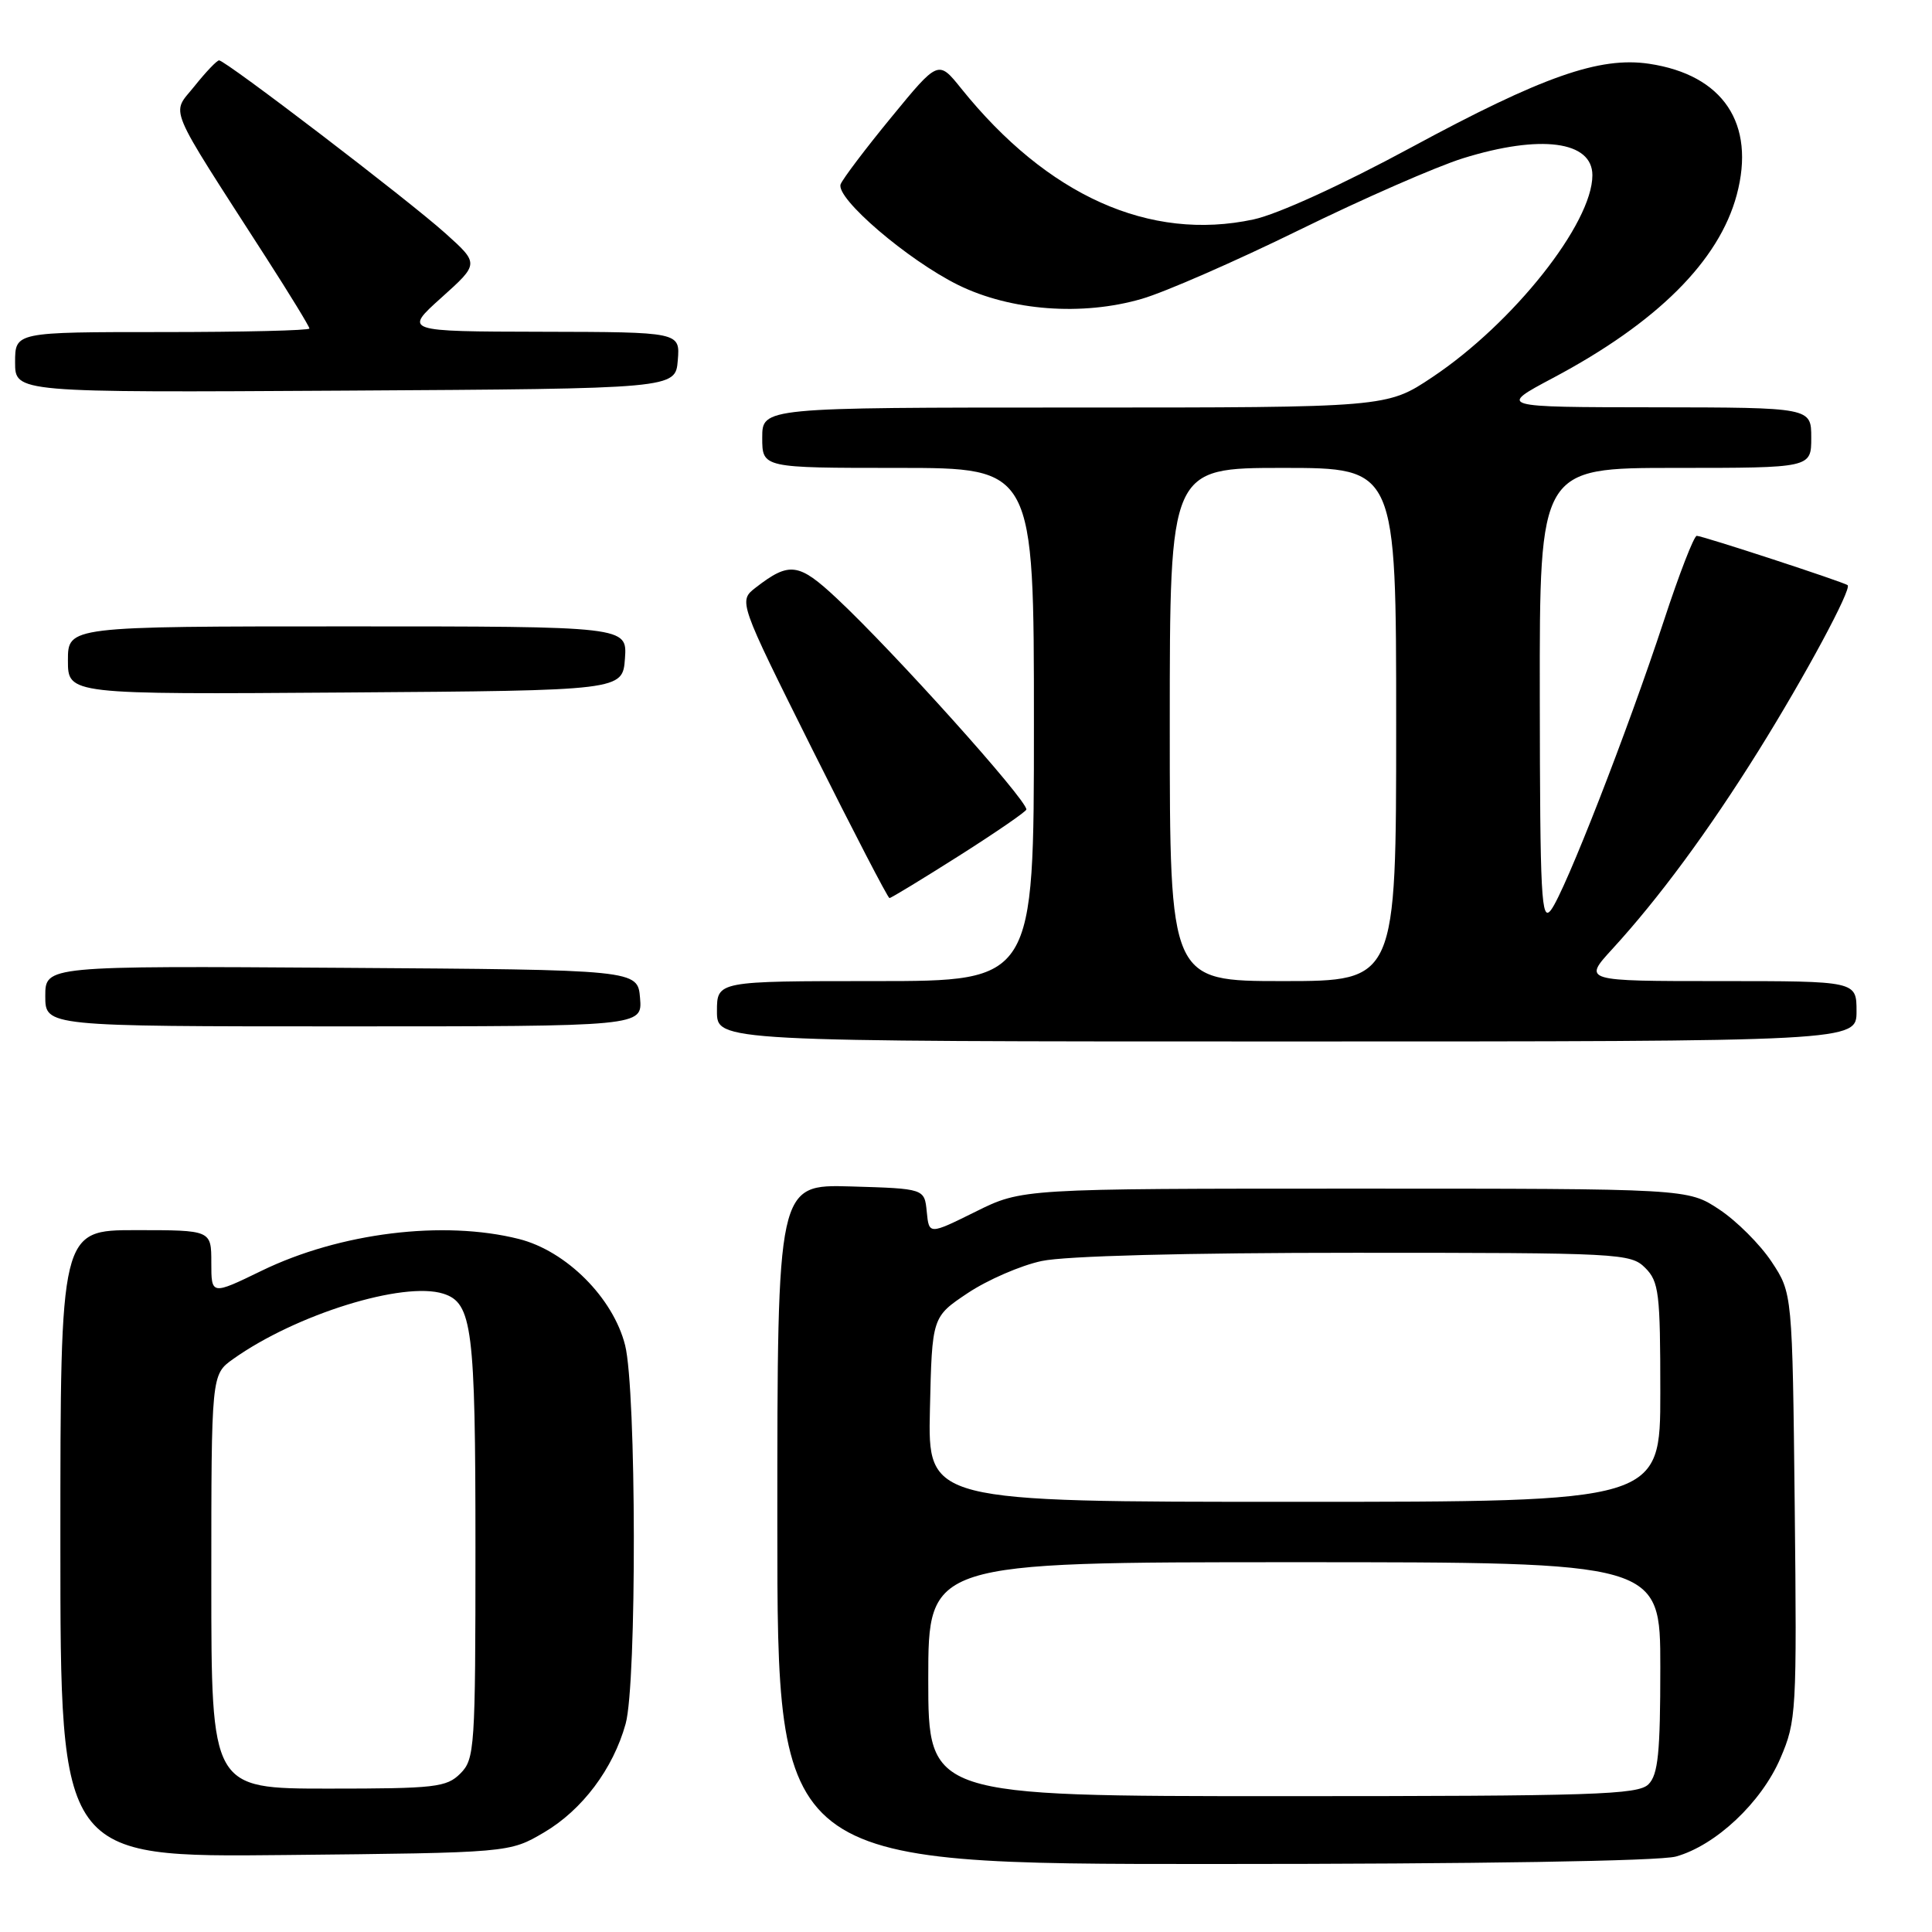 <?xml version="1.0" encoding="UTF-8" standalone="no"?>
<!DOCTYPE svg PUBLIC "-//W3C//DTD SVG 1.1//EN" "http://www.w3.org/Graphics/SVG/1.1/DTD/svg11.dtd" >
<svg xmlns="http://www.w3.org/2000/svg" xmlns:xlink="http://www.w3.org/1999/xlink" version="1.1" viewBox="0 0 256 256">
 <g >
 <path fill="currentColor"
d=" M 222.07 246.00 C 227.34 244.53 233.39 238.85 235.91 232.98 C 238.03 228.05 238.10 226.86 237.81 199.61 C 237.50 171.35 237.50 171.35 234.74 167.18 C 233.22 164.89 230.11 161.78 227.81 160.26 C 223.64 157.50 223.64 157.50 179.53 157.50 C 135.42 157.50 135.42 157.50 129.26 160.56 C 123.10 163.61 123.10 163.61 122.80 160.56 C 122.50 157.50 122.50 157.50 112.75 157.21 C 103.00 156.93 103.00 156.93 103.00 201.96 C 103.00 247.00 103.00 247.00 160.75 246.99 C 195.79 246.99 219.90 246.60 222.07 246.00 Z  M 72.08 242.81 C 77.15 239.83 81.25 234.37 82.90 228.41 C 84.39 223.07 84.33 184.20 82.83 178.25 C 81.25 171.97 75.03 165.75 68.75 164.17 C 58.75 161.65 45.04 163.34 34.67 168.38 C 28.00 171.62 28.00 171.62 28.00 167.31 C 28.00 163.00 28.00 163.00 18.00 163.00 C 8.00 163.00 8.00 163.00 8.00 204.55 C 8.00 246.11 8.00 246.11 37.75 245.80 C 67.50 245.50 67.50 245.50 72.08 242.81 Z  M 246.00 134.00 C 246.00 130.00 246.00 130.00 227.87 130.00 C 209.75 130.00 209.75 130.00 213.64 125.75 C 219.81 119.02 226.40 110.08 233.03 99.45 C 239.20 89.56 245.40 78.02 244.82 77.54 C 244.33 77.13 225.58 71.00 224.83 71.00 C 224.46 71.00 222.50 76.06 220.47 82.25 C 215.66 96.88 207.38 118.11 205.52 120.57 C 204.23 122.28 204.06 119.00 204.03 92.25 C 204.00 62.00 204.00 62.00 222.00 62.00 C 240.00 62.00 240.00 62.00 240.00 58.00 C 240.00 54.00 240.00 54.00 219.25 53.97 C 198.50 53.95 198.50 53.95 205.78 50.08 C 219.57 42.76 227.79 34.57 230.13 25.81 C 232.65 16.38 228.33 9.92 218.52 8.45 C 211.95 7.47 204.38 10.13 187.00 19.53 C 177.79 24.51 169.30 28.39 166.08 29.08 C 152.34 32.02 138.79 25.94 127.36 11.72 C 124.33 7.95 124.33 7.95 118.12 15.52 C 114.70 19.68 111.68 23.68 111.39 24.41 C 110.69 26.25 120.29 34.47 126.98 37.77 C 133.93 41.18 143.40 41.90 151.29 39.60 C 154.34 38.72 163.73 34.61 172.17 30.47 C 180.60 26.33 190.36 22.06 193.86 20.97 C 204.13 17.78 211.00 18.68 211.00 23.22 C 211.00 29.59 200.53 42.81 189.80 49.97 C 183.77 54.00 183.77 54.00 142.39 54.00 C 101.00 54.00 101.00 54.00 101.00 58.00 C 101.00 62.00 101.00 62.00 119.00 62.00 C 137.00 62.00 137.00 62.00 137.00 96.00 C 137.00 130.00 137.00 130.00 116.00 130.00 C 95.00 130.00 95.00 130.00 95.00 134.00 C 95.00 138.00 95.00 138.00 170.50 138.00 C 246.00 138.00 246.00 138.00 246.00 134.00 Z  M 84.81 132.25 C 84.50 128.50 84.50 128.50 45.25 128.24 C 6.00 127.98 6.00 127.98 6.00 131.99 C 6.00 136.00 6.00 136.00 45.56 136.00 C 85.12 136.00 85.12 136.00 84.81 132.25 Z  M 127.12 113.37 C 132.00 110.27 136.00 107.52 136.00 107.26 C 136.00 105.91 118.45 86.37 110.89 79.30 C 105.84 74.57 104.61 74.40 100.16 77.84 C 97.83 79.64 97.83 79.64 107.65 99.32 C 113.06 110.14 117.65 119.00 117.86 119.00 C 118.07 119.00 122.23 116.47 127.12 113.37 Z  M 82.81 87.25 C 83.11 83.00 83.11 83.00 46.06 83.00 C 9.00 83.00 9.00 83.00 9.00 87.51 C 9.00 92.02 9.00 92.02 45.75 91.76 C 82.50 91.50 82.50 91.50 82.81 87.25 Z  M 89.81 47.75 C 90.12 44.00 90.12 44.00 71.81 43.96 C 53.50 43.92 53.50 43.92 58.50 39.43 C 63.50 34.94 63.50 34.94 59.00 30.90 C 54.09 26.49 29.89 8.00 29.03 8.00 C 28.74 8.00 27.27 9.54 25.77 11.42 C 22.69 15.28 21.86 13.30 35.25 34.12 C 38.41 39.03 41.00 43.27 41.00 43.53 C 41.00 43.79 32.23 44.00 21.50 44.00 C 2.00 44.00 2.00 44.00 2.00 48.01 C 2.00 52.02 2.00 52.02 45.75 51.76 C 89.50 51.50 89.50 51.50 89.81 47.75 Z  M 123.00 222.50 C 123.00 207.00 123.00 207.00 171.50 207.00 C 220.00 207.00 220.00 207.00 220.00 220.93 C 220.00 232.26 219.71 235.15 218.43 236.43 C 217.04 237.81 211.26 238.00 169.93 238.00 C 123.00 238.00 123.00 238.00 123.00 222.50 Z  M 123.22 186.75 C 123.50 174.50 123.50 174.50 128.23 171.34 C 130.84 169.60 135.25 167.68 138.03 167.09 C 141.15 166.42 157.09 166.00 179.55 166.00 C 214.67 166.00 216.07 166.07 218.00 168.00 C 219.82 169.82 220.00 171.33 220.00 184.50 C 220.00 199.00 220.00 199.00 171.47 199.00 C 122.94 199.00 122.94 199.00 123.22 186.75 Z  M 28.00 209.57 C 28.00 182.14 28.00 182.14 30.89 180.08 C 39.19 174.17 53.44 169.74 58.74 171.42 C 62.58 172.64 63.00 175.93 63.00 205.05 C 63.00 231.67 62.90 233.10 61.00 235.00 C 59.17 236.83 57.67 237.00 43.50 237.00 C 28.00 237.00 28.00 237.00 28.00 209.57 Z  M 155.00 96.00 C 155.00 62.00 155.00 62.00 170.00 62.00 C 185.00 62.00 185.00 62.00 185.00 96.00 C 185.00 130.00 185.00 130.00 170.00 130.00 C 155.00 130.00 155.00 130.00 155.00 96.00 Z "/>
</g>
</svg>